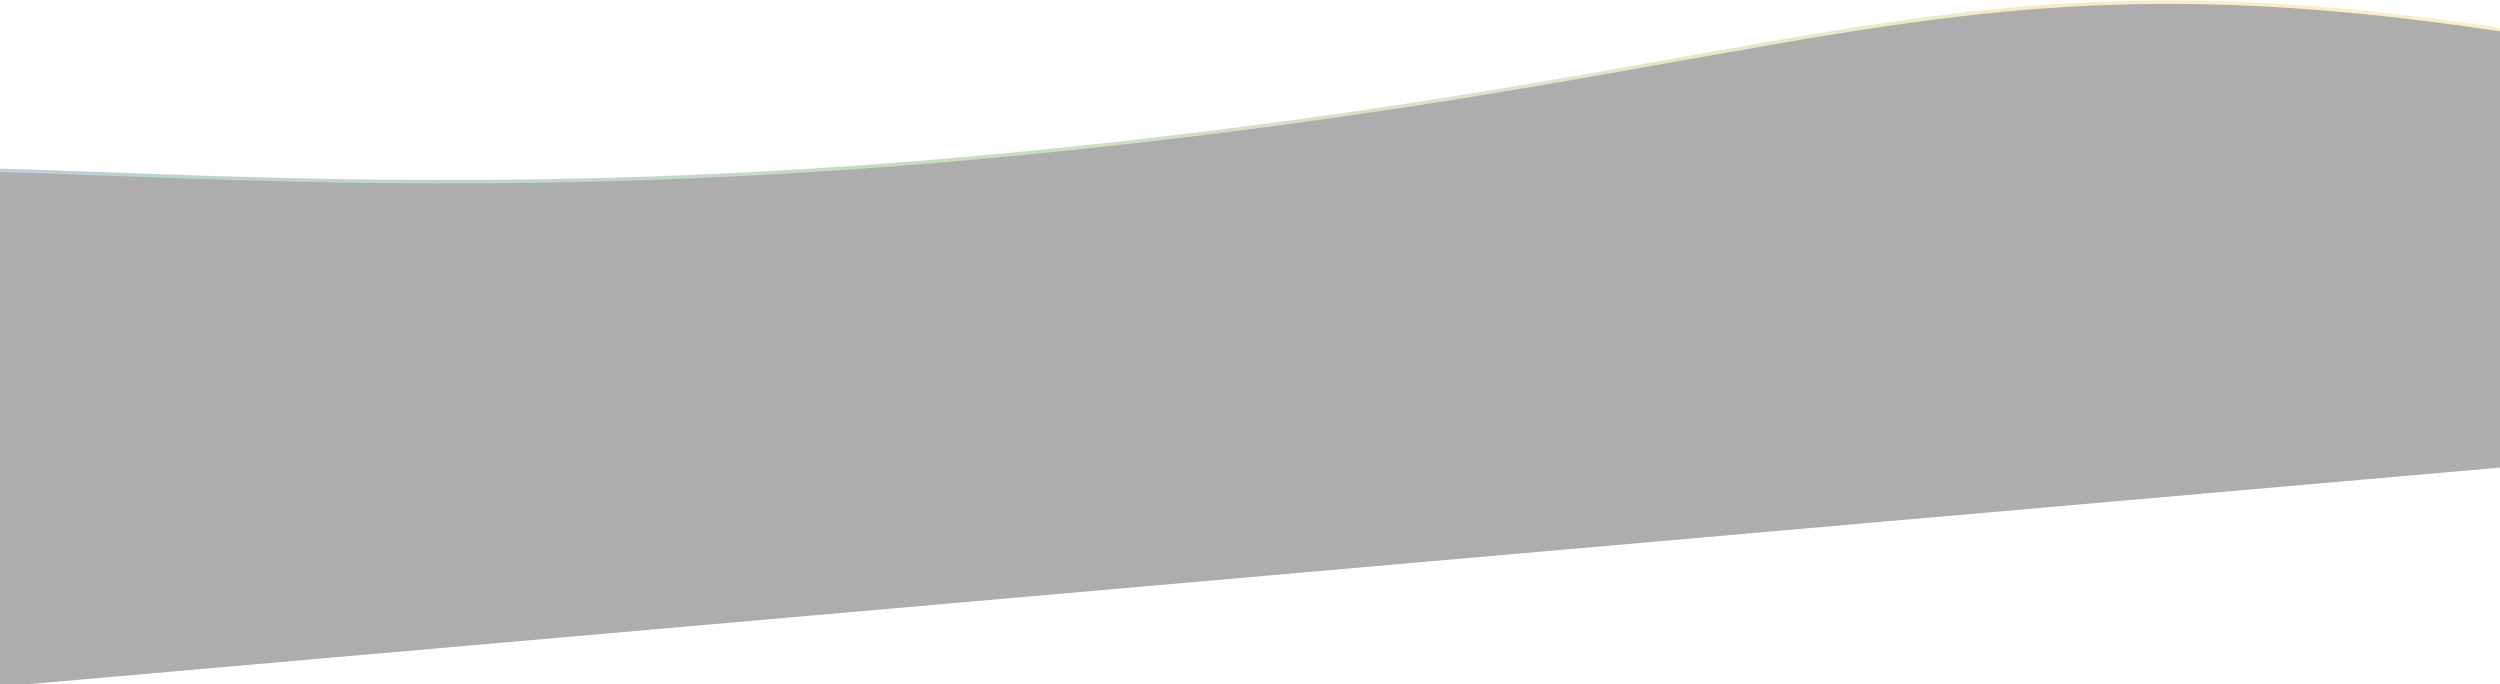 <?xml version="1.0" encoding="UTF-8"?>
<svg width="1440px" height="394px" viewBox="0 0 1440 394" version="1.1" xmlns="http://www.w3.org/2000/svg" xmlns:xlink="http://www.w3.org/1999/xlink">
    <!-- Generator: Sketch 59.1 (86144) - https://sketch.com -->
    <title>Path 3</title>
    <desc>Created with Sketch.</desc>
    <defs>
        <linearGradient x1="79.658%" y1="49.052%" x2="8.676%" y2="49.311%" id="linearGradient-1">
            <stop stop-color="#ECC651" offset="0%"></stop>
            <stop stop-color="#4C9438" offset="51.567%"></stop>
            <stop stop-color="#216093" offset="100%"></stop>
        </linearGradient>
        <path d="M144.732,191.044 C240.921,137.414 448.672,222.62 912.166,210.317 C1375.659,198.015 1452.289,125.43 1781.274,200.549 C2000.598,250.628 2021.656,332.955 1844.45,447.529 L0.332,479.961 C32.473,323.103 80.607,226.797 144.732,191.044 Z" id="path-2"></path>
        <filter x="-0.2%" y="-1.0%" width="100.3%" height="101.9%" filterUnits="objectBoundingBox" id="filter-3">
            <feGaussianBlur stdDeviation="2" in="SourceAlpha" result="shadowBlurInner1"></feGaussianBlur>
            <feOffset dx="0" dy="2" in="shadowBlurInner1" result="shadowOffsetInner1"></feOffset>
            <feComposite in="shadowOffsetInner1" in2="SourceAlpha" operator="arithmetic" k2="-1" k3="1" result="shadowInnerInner1"></feComposite>
            <feColorMatrix values="0 0 0 0 0   0 0 0 0 0   0 0 0 0 0  0 0 0 0.5 0" type="matrix" in="shadowInnerInner1"></feColorMatrix>
        </filter>
    </defs>
    <g id="Page-1" stroke="none" stroke-width="1" fill="none" fill-rule="evenodd" opacity="0.404">
        <g id="Desktop-HD-Copy" transform="translate(0, -265)">
            <g id="Group-5">
                <g id="waves" transform="translate(720.615, 432.656) rotate(-4) translate(-720.615, -432.656) translate(-323.385, 133.156)">
                    <g id="Path-3" opacity="0.797">
                        <use fill="url(#linearGradient-1)" fill-rule="evenodd" xlink:href="#path-2"></use>
                        <use fill="black" fill-opacity="1" filter="url(#filter-3)" xlink:href="#path-2"></use>
                    </g>
                </g>
            </g>
        </g>
    </g>
</svg>